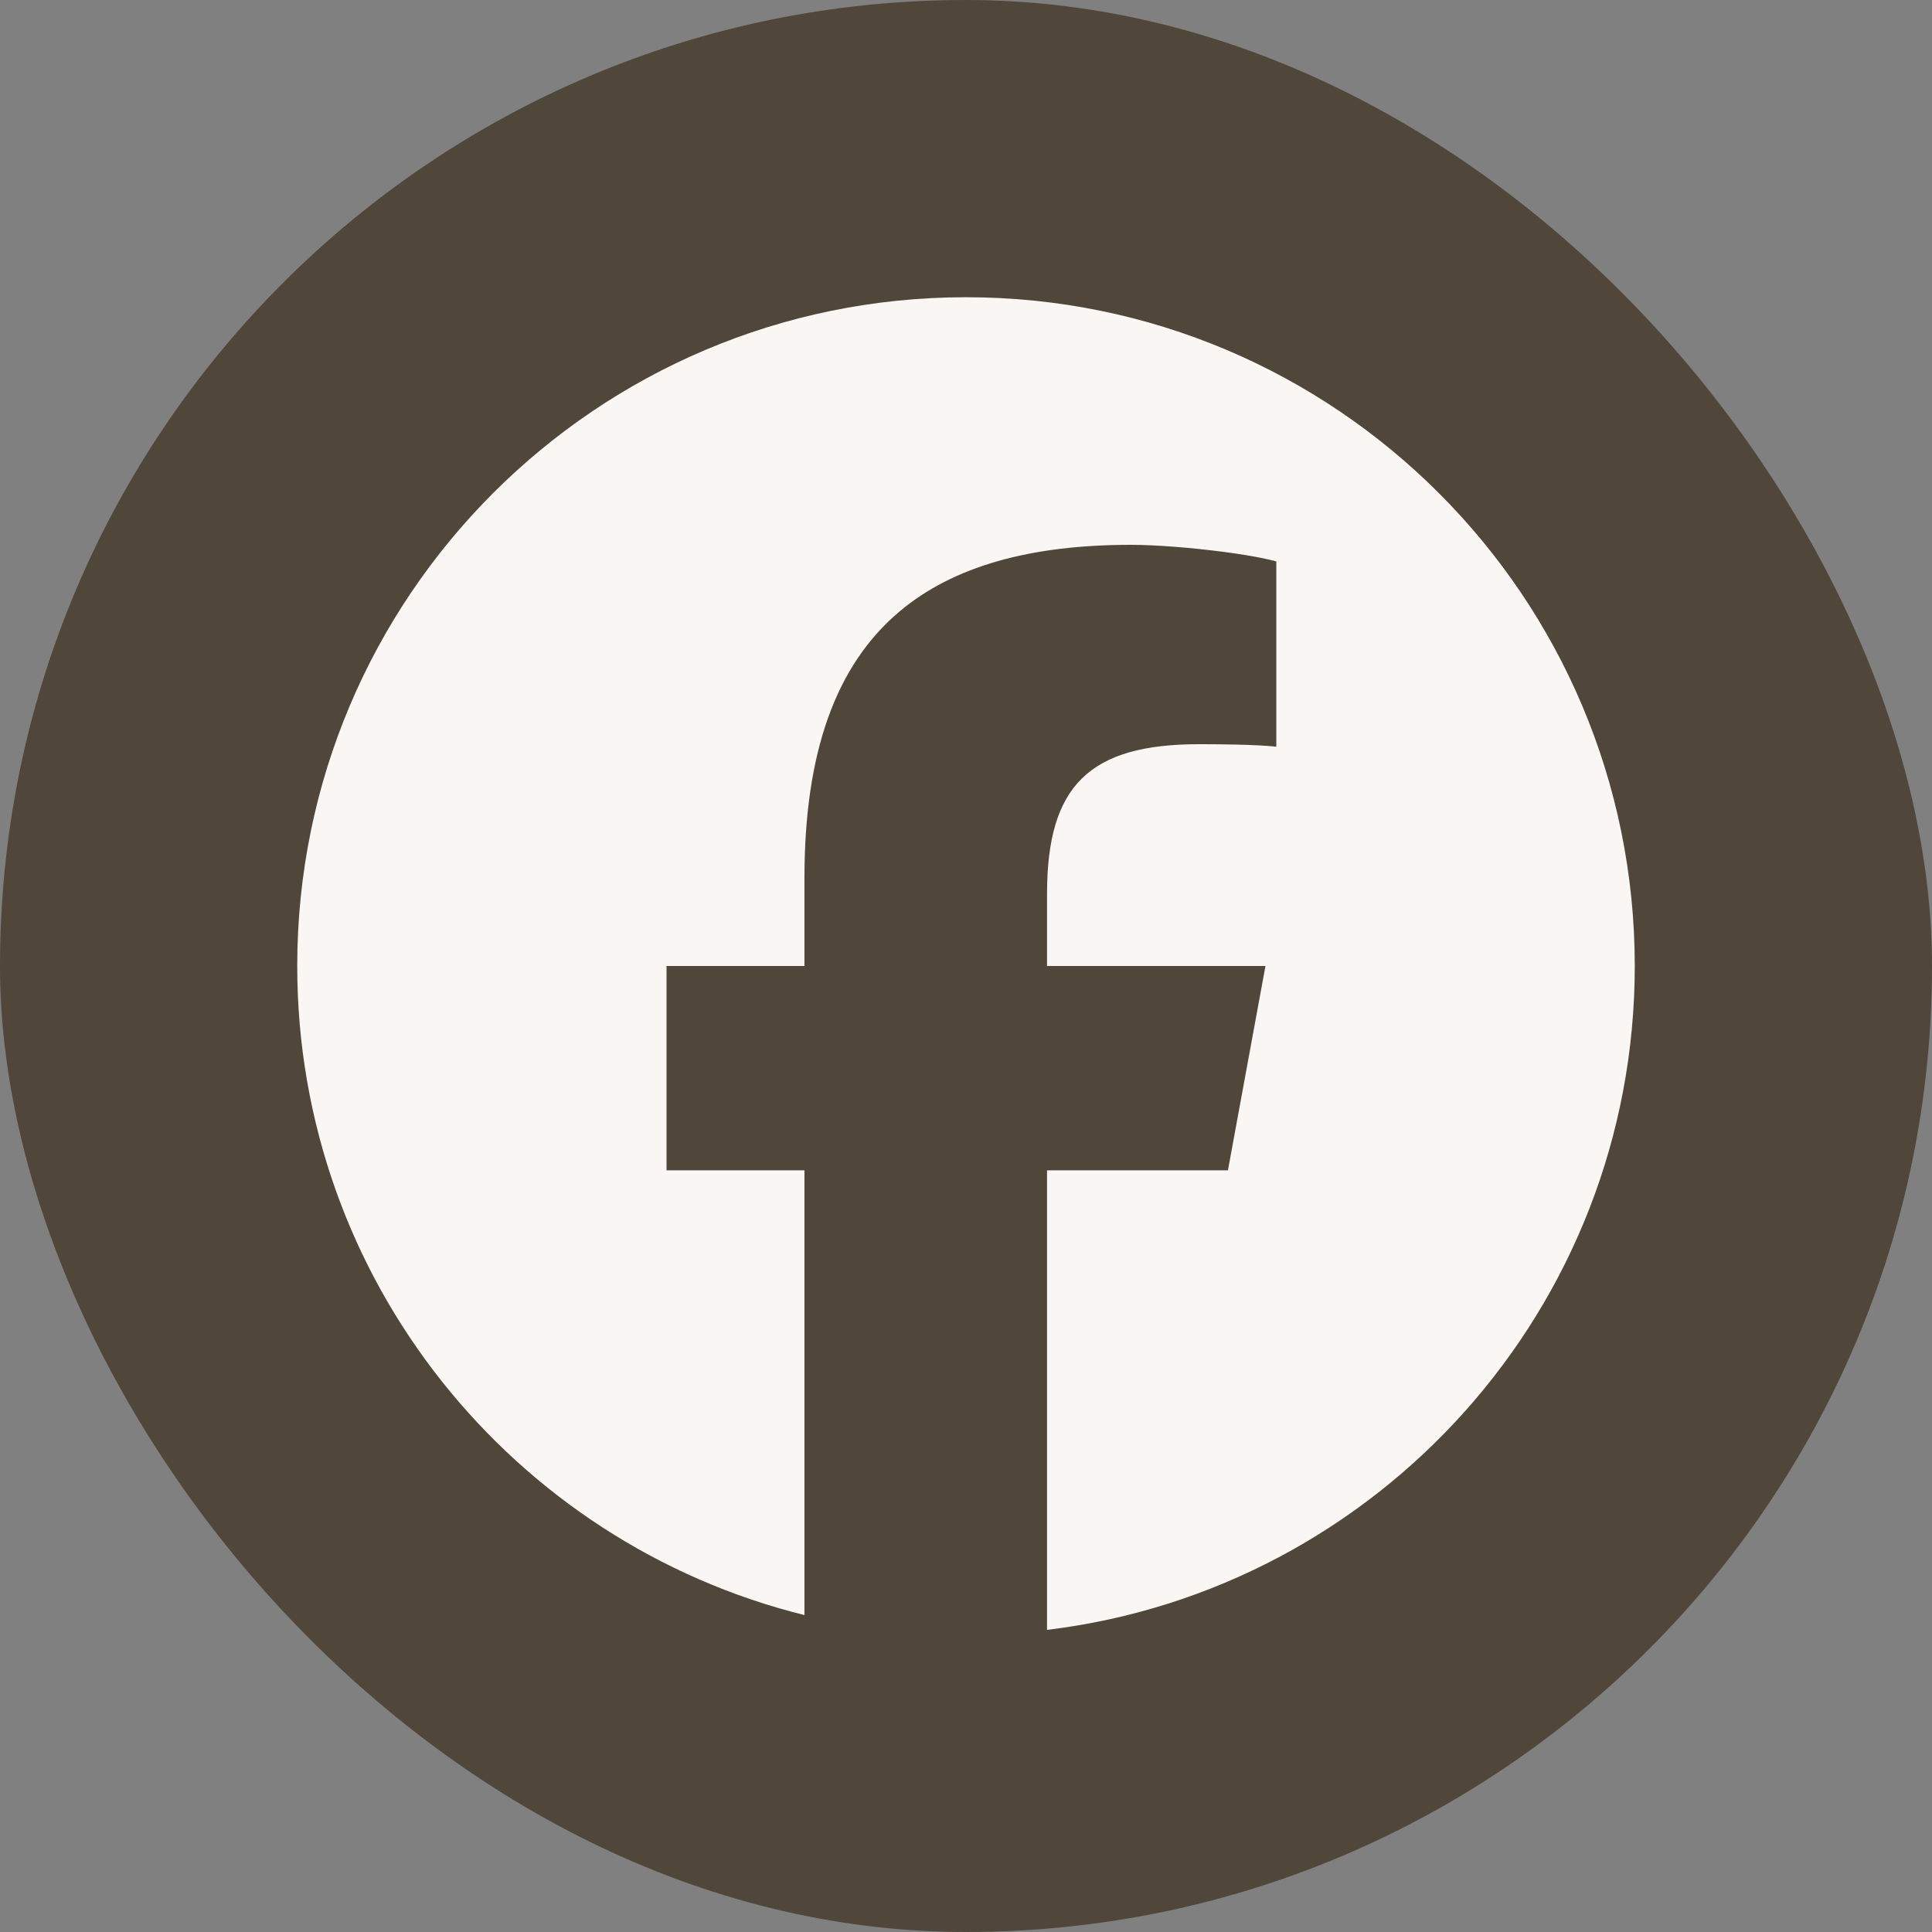 <svg width="52" height="52" viewBox="0 0 52 52" fill="none" xmlns="http://www.w3.org/2000/svg">
<rect x="0" y="0" width="52" height="52" fill="#808080" stroke="none"/>
<rect width="52" height="52" rx="26" fill="#51463A"/>
<g clip-path="url(#clip0_52_5367)">
<path d="M26 8C35.941 8 44 16.059 44 26C44 35.203 37.093 42.792 28.181 43.868V31.5L33.05 31.5L34.06 26H28.181V24.055C28.181 22.601 28.466 21.595 29.12 20.952C29.774 20.309 30.797 20.03 32.273 20.03C32.646 20.03 32.99 20.034 33.295 20.041C33.739 20.052 34.1 20.07 34.352 20.097V15.111C34.251 15.083 34.133 15.055 34 15.027C33.698 14.965 33.323 14.905 32.92 14.852C32.078 14.742 31.114 14.664 30.439 14.664C27.714 14.664 25.654 15.246 24.216 16.454C22.481 17.912 21.652 20.279 21.652 23.63V26H17.94V31.5H21.652V43.47C13.812 41.525 8 34.442 8 26C8 16.059 16.059 8 26 8Z" fill="#F9F6F3"/>
</g>
<defs>
<clipPath id="clip0_52_5367">
<rect width="36" height="36" fill="white" transform="translate(8 8)"/>
</clipPath>
</defs>
</svg>
